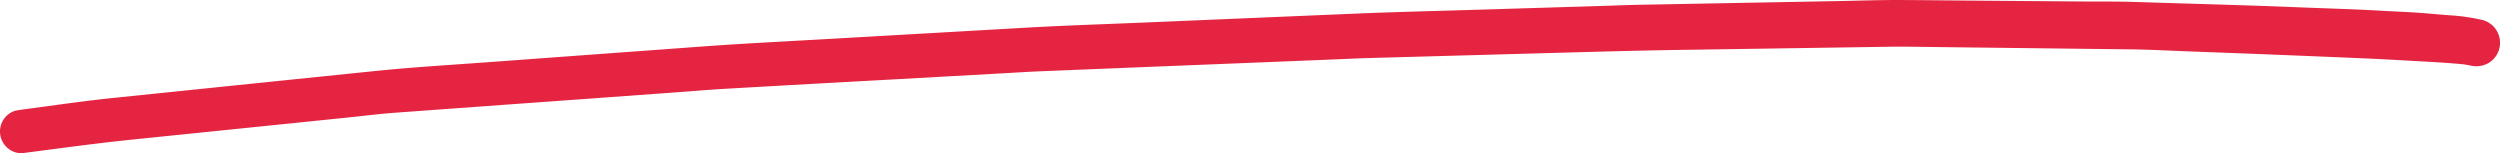 <svg xmlns="http://www.w3.org/2000/svg" width="267.497" height="16.401" viewBox="0 0 267.497 16.401">
  <path id="Trazado_796" data-name="Trazado 796" d="M929.177,753.924c-5.852-.24-11.71-.382-17.566-.574-1.931-.062-3.868-.035-5.8-.051l-12.574-.1c-2.335-.019-4.671-.052-7.005-.057q-1.016,0-2.029.018c-1.519.026-3.04.075-4.558.1l-20.737.386c-1.644.031-3.29.1-4.933.15q-6.109.184-12.218.372c-4.6.142-9.192.246-13.785.44l-22.3.942c-4.3.181-8.61.317-12.911.564q-11.115.636-22.23,1.268c-4.05.23-8.1.433-12.147.73q-11.49.84-22.981,1.684c-4.094.3-8.192.541-12.274.963q-11.434,1.173-22.869,2.35-2.47.254-4.943.509c-3.29.337-6.568.831-9.848,1.259-.207.032-.412.063-.618.1a2.3,2.3,0,0,0-1.015.615,2.328,2.328,0,0,0,.057,3.289,2.233,2.233,0,0,0,1.657.652c3.959-.515,7.91-1.059,11.881-1.466q5.519-.567,11.037-1.13l12.046-1.234c1.616-.165,3.237-.375,4.858-.494q9.395-.686,18.791-1.363l11.713-.851c1.613-.118,3.226-.257,4.839-.35q9.315-.534,18.628-1.039,5.645-.316,11.29-.629c1.264-.07,2.528-.155,3.8-.206q10.059-.411,20.118-.812l11.234-.454c1.335-.053,2.667-.122,4-.158l20.752-.575c4.317-.121,8.63-.237,12.946-.3l22.043-.332c1.448-.022,2.9.013,4.349.029l12.171.145q4.564.057,9.132.108c2.157.027,4.318.15,6.475.228q9.532.349,19.06.761c1.613.074,3.225.167,4.839.257,1.729.095,3.462.187,5.186.351.27.04.536.086.805.138a2.623,2.623,0,0,0,1.936-.287,2.52,2.52,0,0,0-.682-4.592,21.305,21.305,0,0,0-3.559-.505q-1.225-.1-2.452-.205c-1.572-.13-3.155-.183-4.729-.274C935.1,754.122,932.134,754.044,929.177,753.924Z" transform="translate(-683.185 -753.141)" fill="#e52441"/>
</svg>
